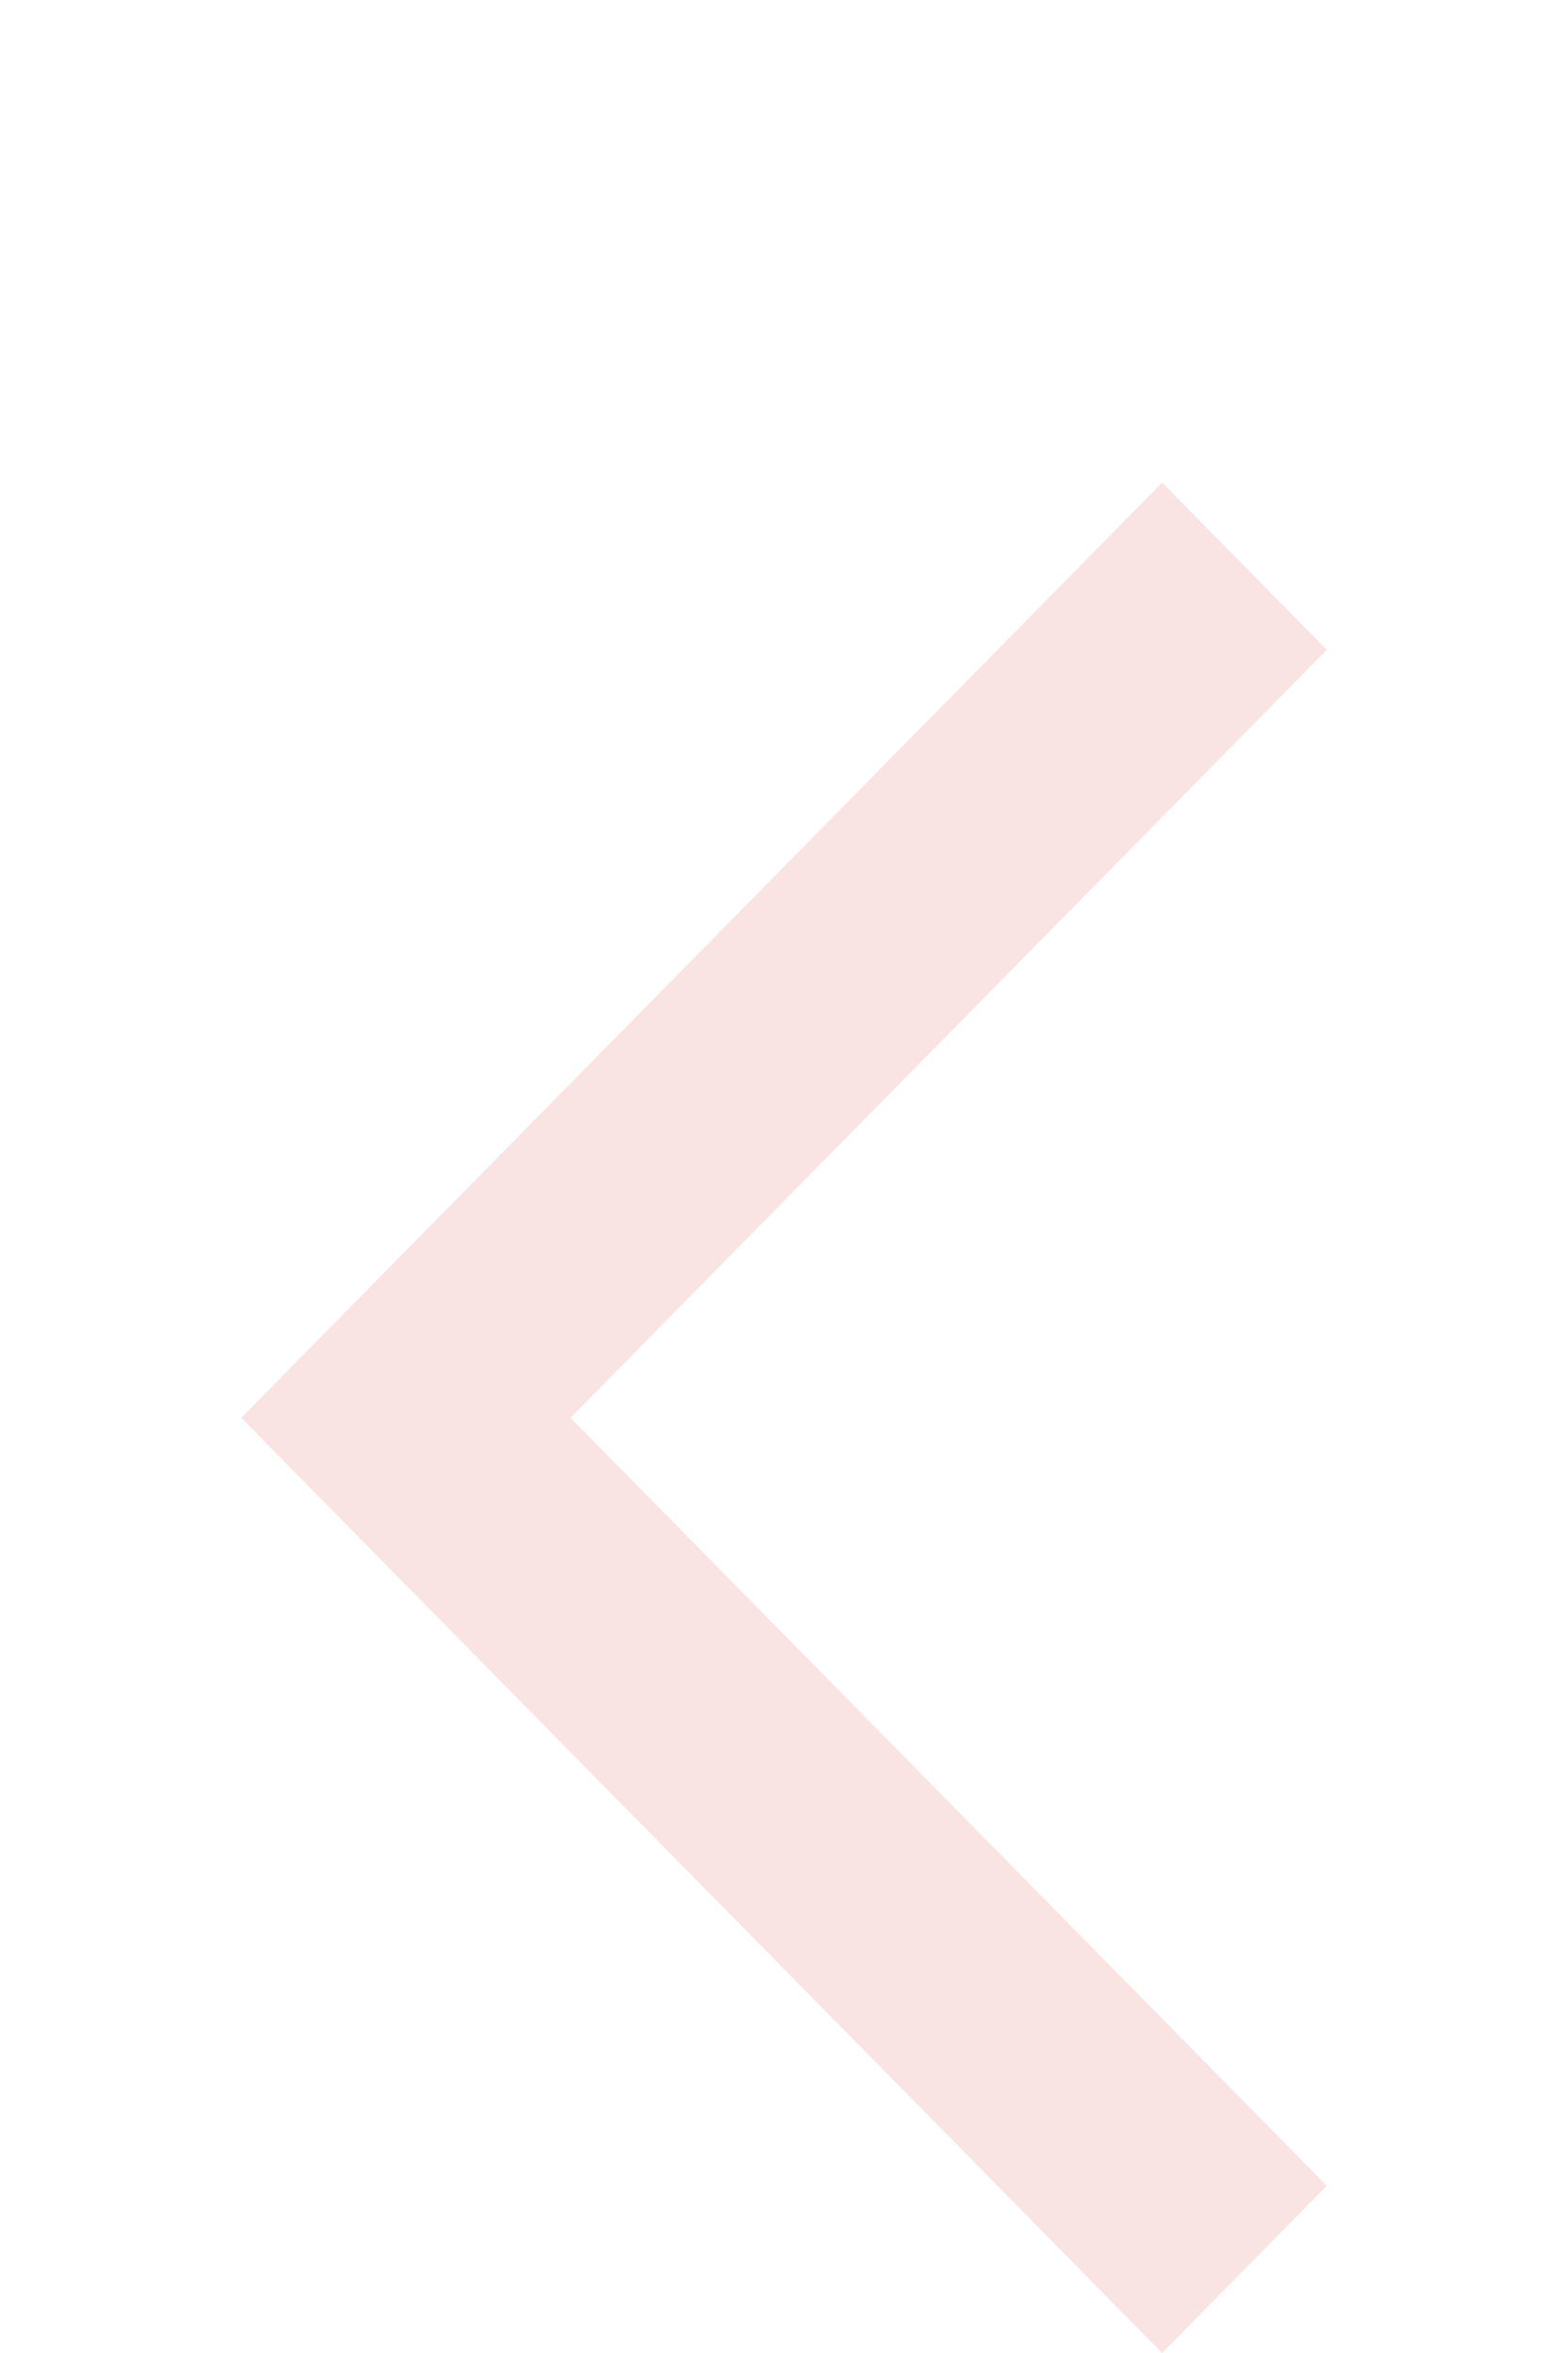 <svg width="26" height="39" viewBox="0 0 26 39" fill="none" xmlns="http://www.w3.org/2000/svg">
<g filter="url(#filter0_dd_16_160)">
<path d="M22 2.771L19.27 0L4 15.5L19.27 31L22 28.229L9.46 15.5L22 2.771Z" fill="#FAE3E3"/>
</g>
<defs>
<filter id="filter0_dd_16_160" x="0" y="0" width="26" height="39" filterUnits="userSpaceOnUse" color-interpolation-filters="sRGB">
<feFlood flood-opacity="0" result="BackgroundImageFix"/>
<feColorMatrix in="SourceAlpha" type="matrix" values="0 0 0 0 0 0 0 0 0 0 0 0 0 0 0 0 0 0 127 0" result="hardAlpha"/>
<feOffset dy="4"/>
<feGaussianBlur stdDeviation="2"/>
<feComposite in2="hardAlpha" operator="out"/>
<feColorMatrix type="matrix" values="0 0 0 0 0 0 0 0 0 0 0 0 0 0 0 0 0 0 0.25 0"/>
<feBlend mode="normal" in2="BackgroundImageFix" result="effect1_dropShadow_16_160"/>
<feColorMatrix in="SourceAlpha" type="matrix" values="0 0 0 0 0 0 0 0 0 0 0 0 0 0 0 0 0 0 127 0" result="hardAlpha"/>
<feOffset dy="4"/>
<feGaussianBlur stdDeviation="2"/>
<feComposite in2="hardAlpha" operator="out"/>
<feColorMatrix type="matrix" values="0 0 0 0 0 0 0 0 0 0 0 0 0 0 0 0 0 0 0.25 0"/>
<feBlend mode="normal" in2="effect1_dropShadow_16_160" result="effect2_dropShadow_16_160"/>
<feBlend mode="normal" in="SourceGraphic" in2="effect2_dropShadow_16_160" result="shape"/>
</filter>
</defs>
</svg>
